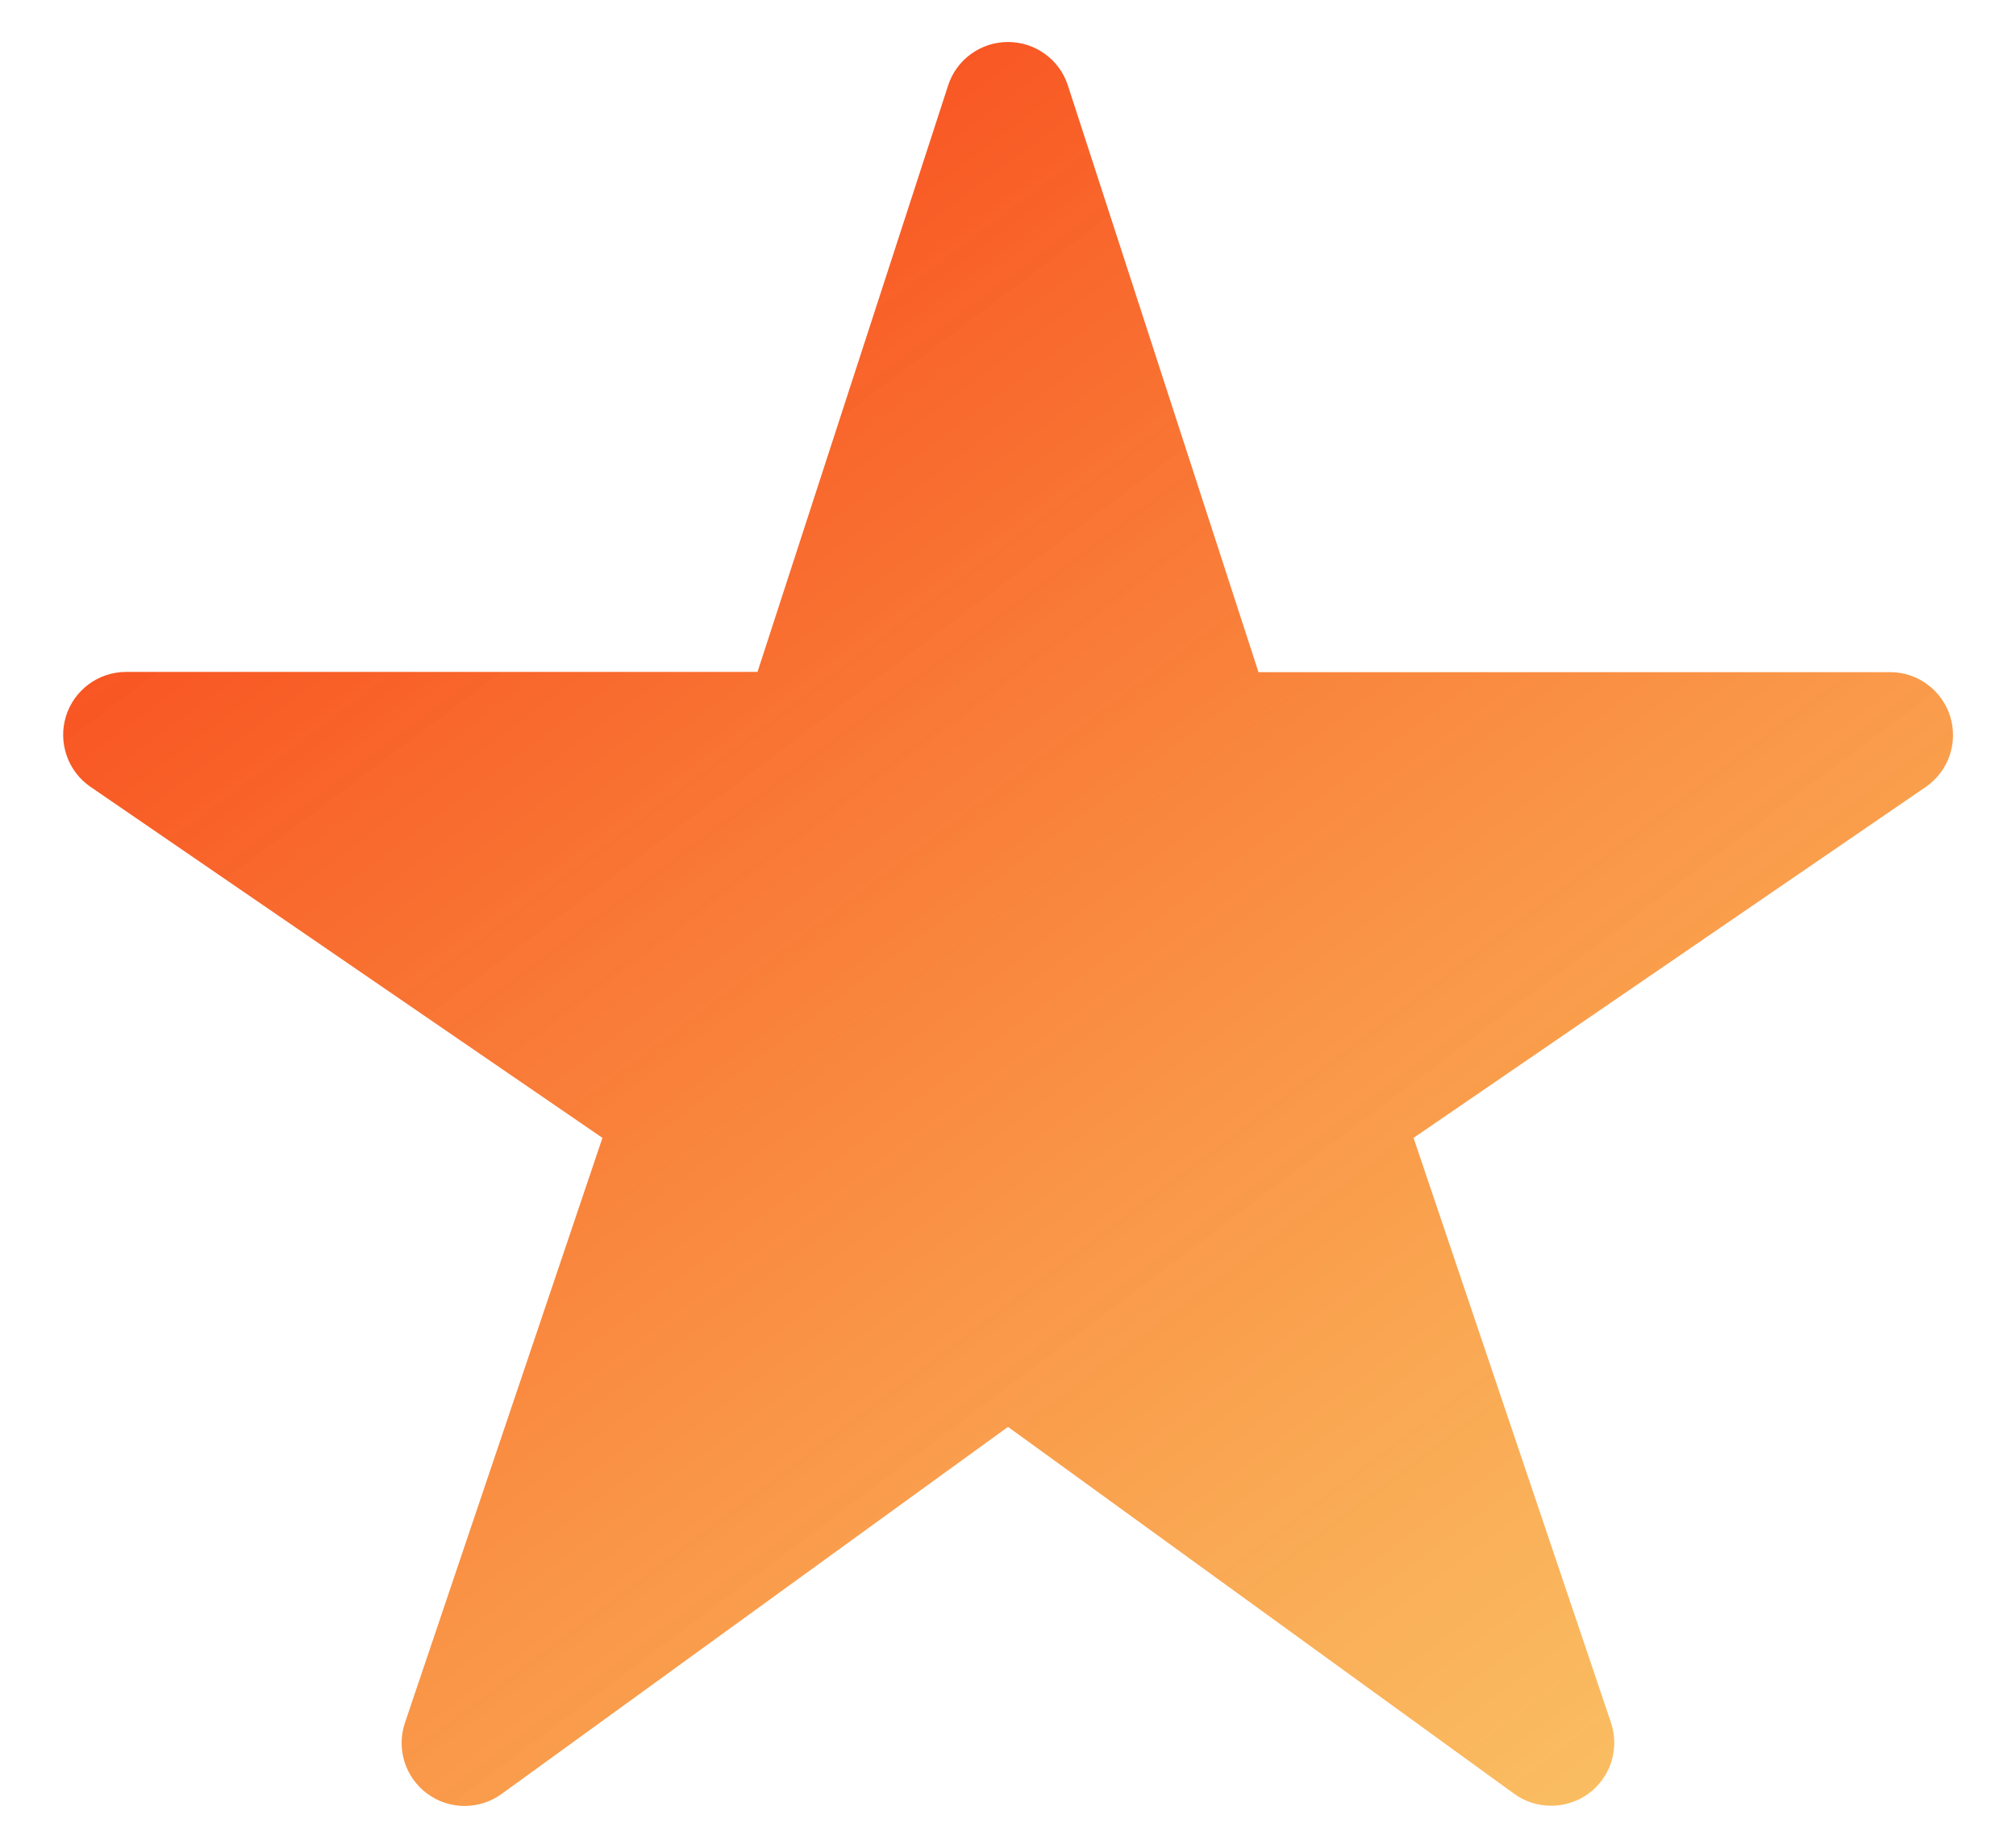 <svg viewBox="0 0 24 22" fill="none" xmlns="http://www.w3.org/2000/svg">
<path d="M18.469 21.5C18.311 21.501 18.157 21.452 18.029 21.36L12 16.989L5.971 21.36C5.843 21.453 5.687 21.503 5.528 21.503C5.369 21.502 5.214 21.451 5.086 21.356C4.958 21.262 4.863 21.129 4.816 20.978C4.768 20.826 4.77 20.663 4.821 20.512L7.172 13.548L1.078 9.369C0.946 9.279 0.846 9.148 0.794 8.997C0.741 8.846 0.738 8.682 0.785 8.529C0.832 8.376 0.927 8.243 1.056 8.147C1.184 8.052 1.34 8.001 1.5 8H9.018L11.287 1.018C11.335 0.867 11.431 0.736 11.559 0.643C11.687 0.55 11.841 0.5 12 0.5C12.158 0.5 12.313 0.55 12.441 0.643C12.569 0.736 12.665 0.867 12.713 1.018L14.982 8.003H22.5C22.66 8.002 22.816 8.054 22.945 8.149C23.074 8.244 23.169 8.378 23.217 8.531C23.264 8.684 23.261 8.848 23.209 8.999C23.156 9.15 23.056 9.281 22.924 9.371L16.828 13.548L19.178 20.51C19.216 20.623 19.227 20.743 19.209 20.861C19.192 20.979 19.146 21.09 19.077 21.187C19.008 21.284 18.916 21.363 18.811 21.417C18.705 21.471 18.588 21.5 18.469 21.5Z" fill="url(#paint0_linear_4619_12009)"/>
<defs>
<linearGradient id="paint0_linear_4619_12009" x1="3.5" y1="2" x2="18.5" y2="22" gradientUnits="userSpaceOnUse">
<stop stop-color="#F84119"/>
<stop offset="1" stop-color="#F89F19" stop-opacity="0.68"/>
</linearGradient>
</defs>
</svg>
